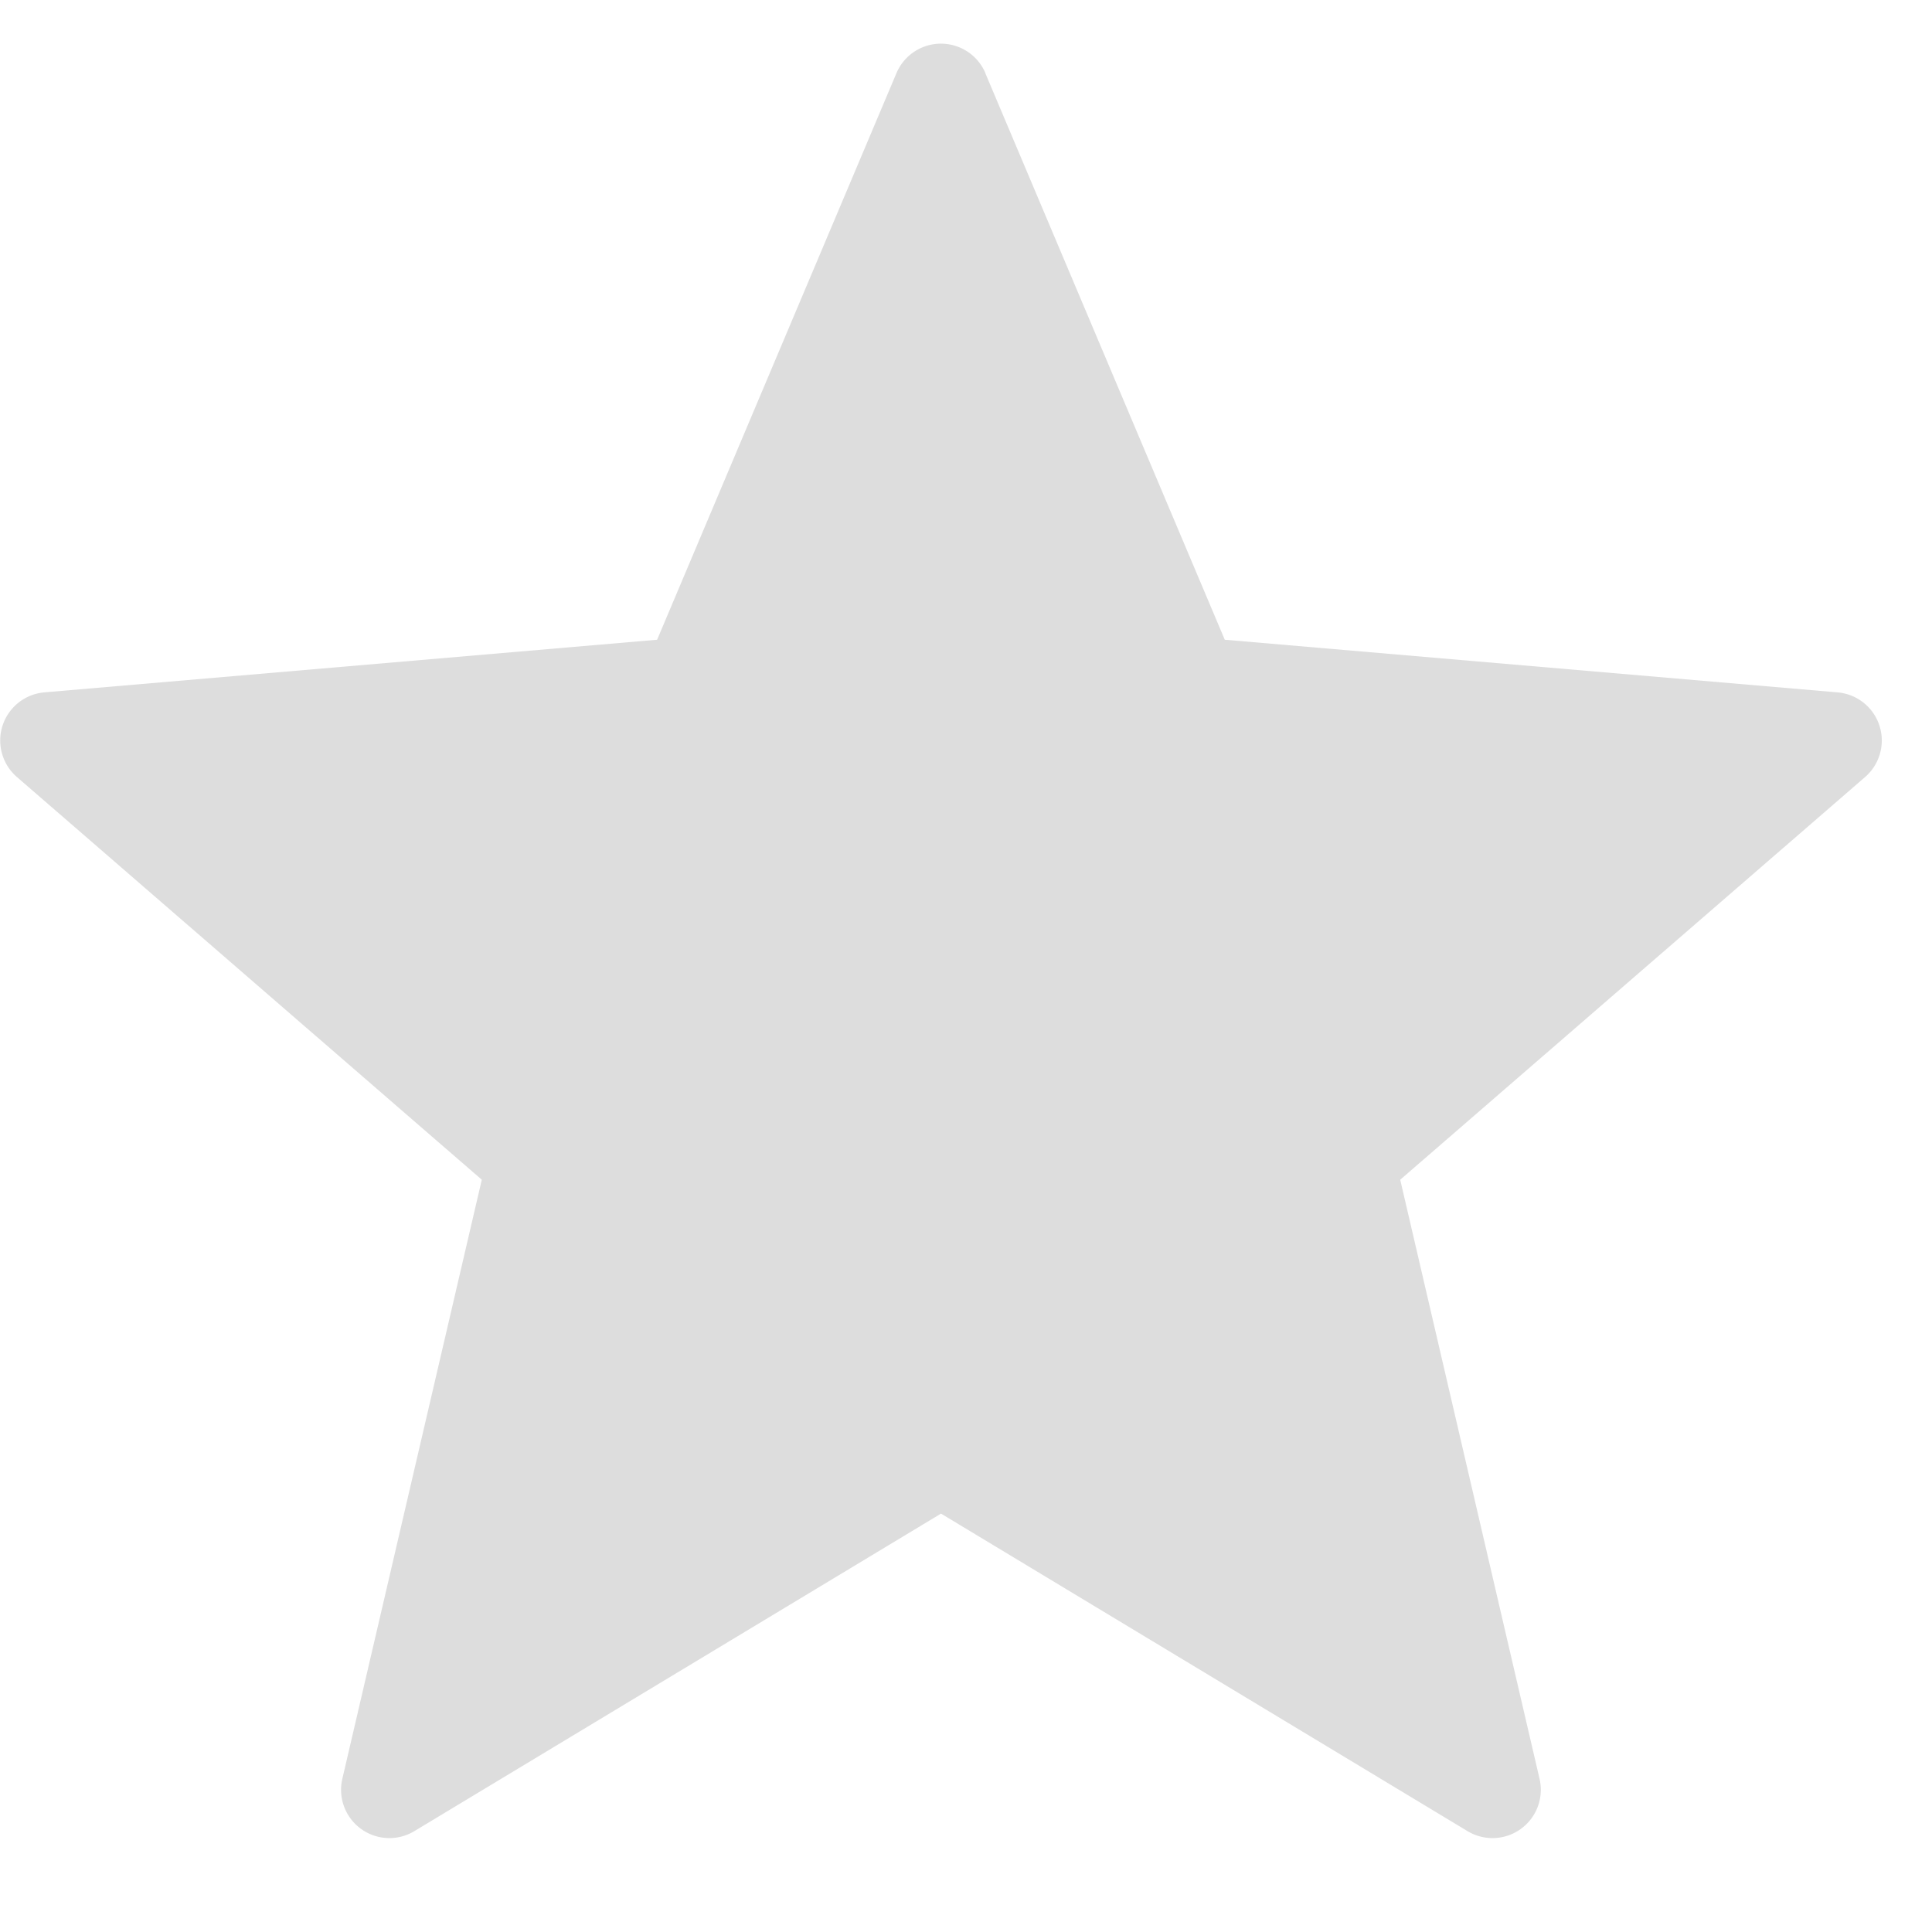 <svg xmlns="http://www.w3.org/2000/svg" width="16" height="16" viewBox="0 0 16 16">
    <path fill="#DDD" fill-rule="evenodd" d="M8.16.606l1.983 4.692 5.075.436a.4.4 0 0 1 .228.701l-3.85 3.335 1.154 4.962a.4.4 0 0 1-.596.433l-4.361-2.63-4.362 2.63a.4.4 0 0 1-.596-.433L3.99 9.77.139 6.434a.4.4 0 0 1 .227-.7l5.076-.436L7.424.606a.4.4 0 0 1 .737 0z"/>
</svg>
